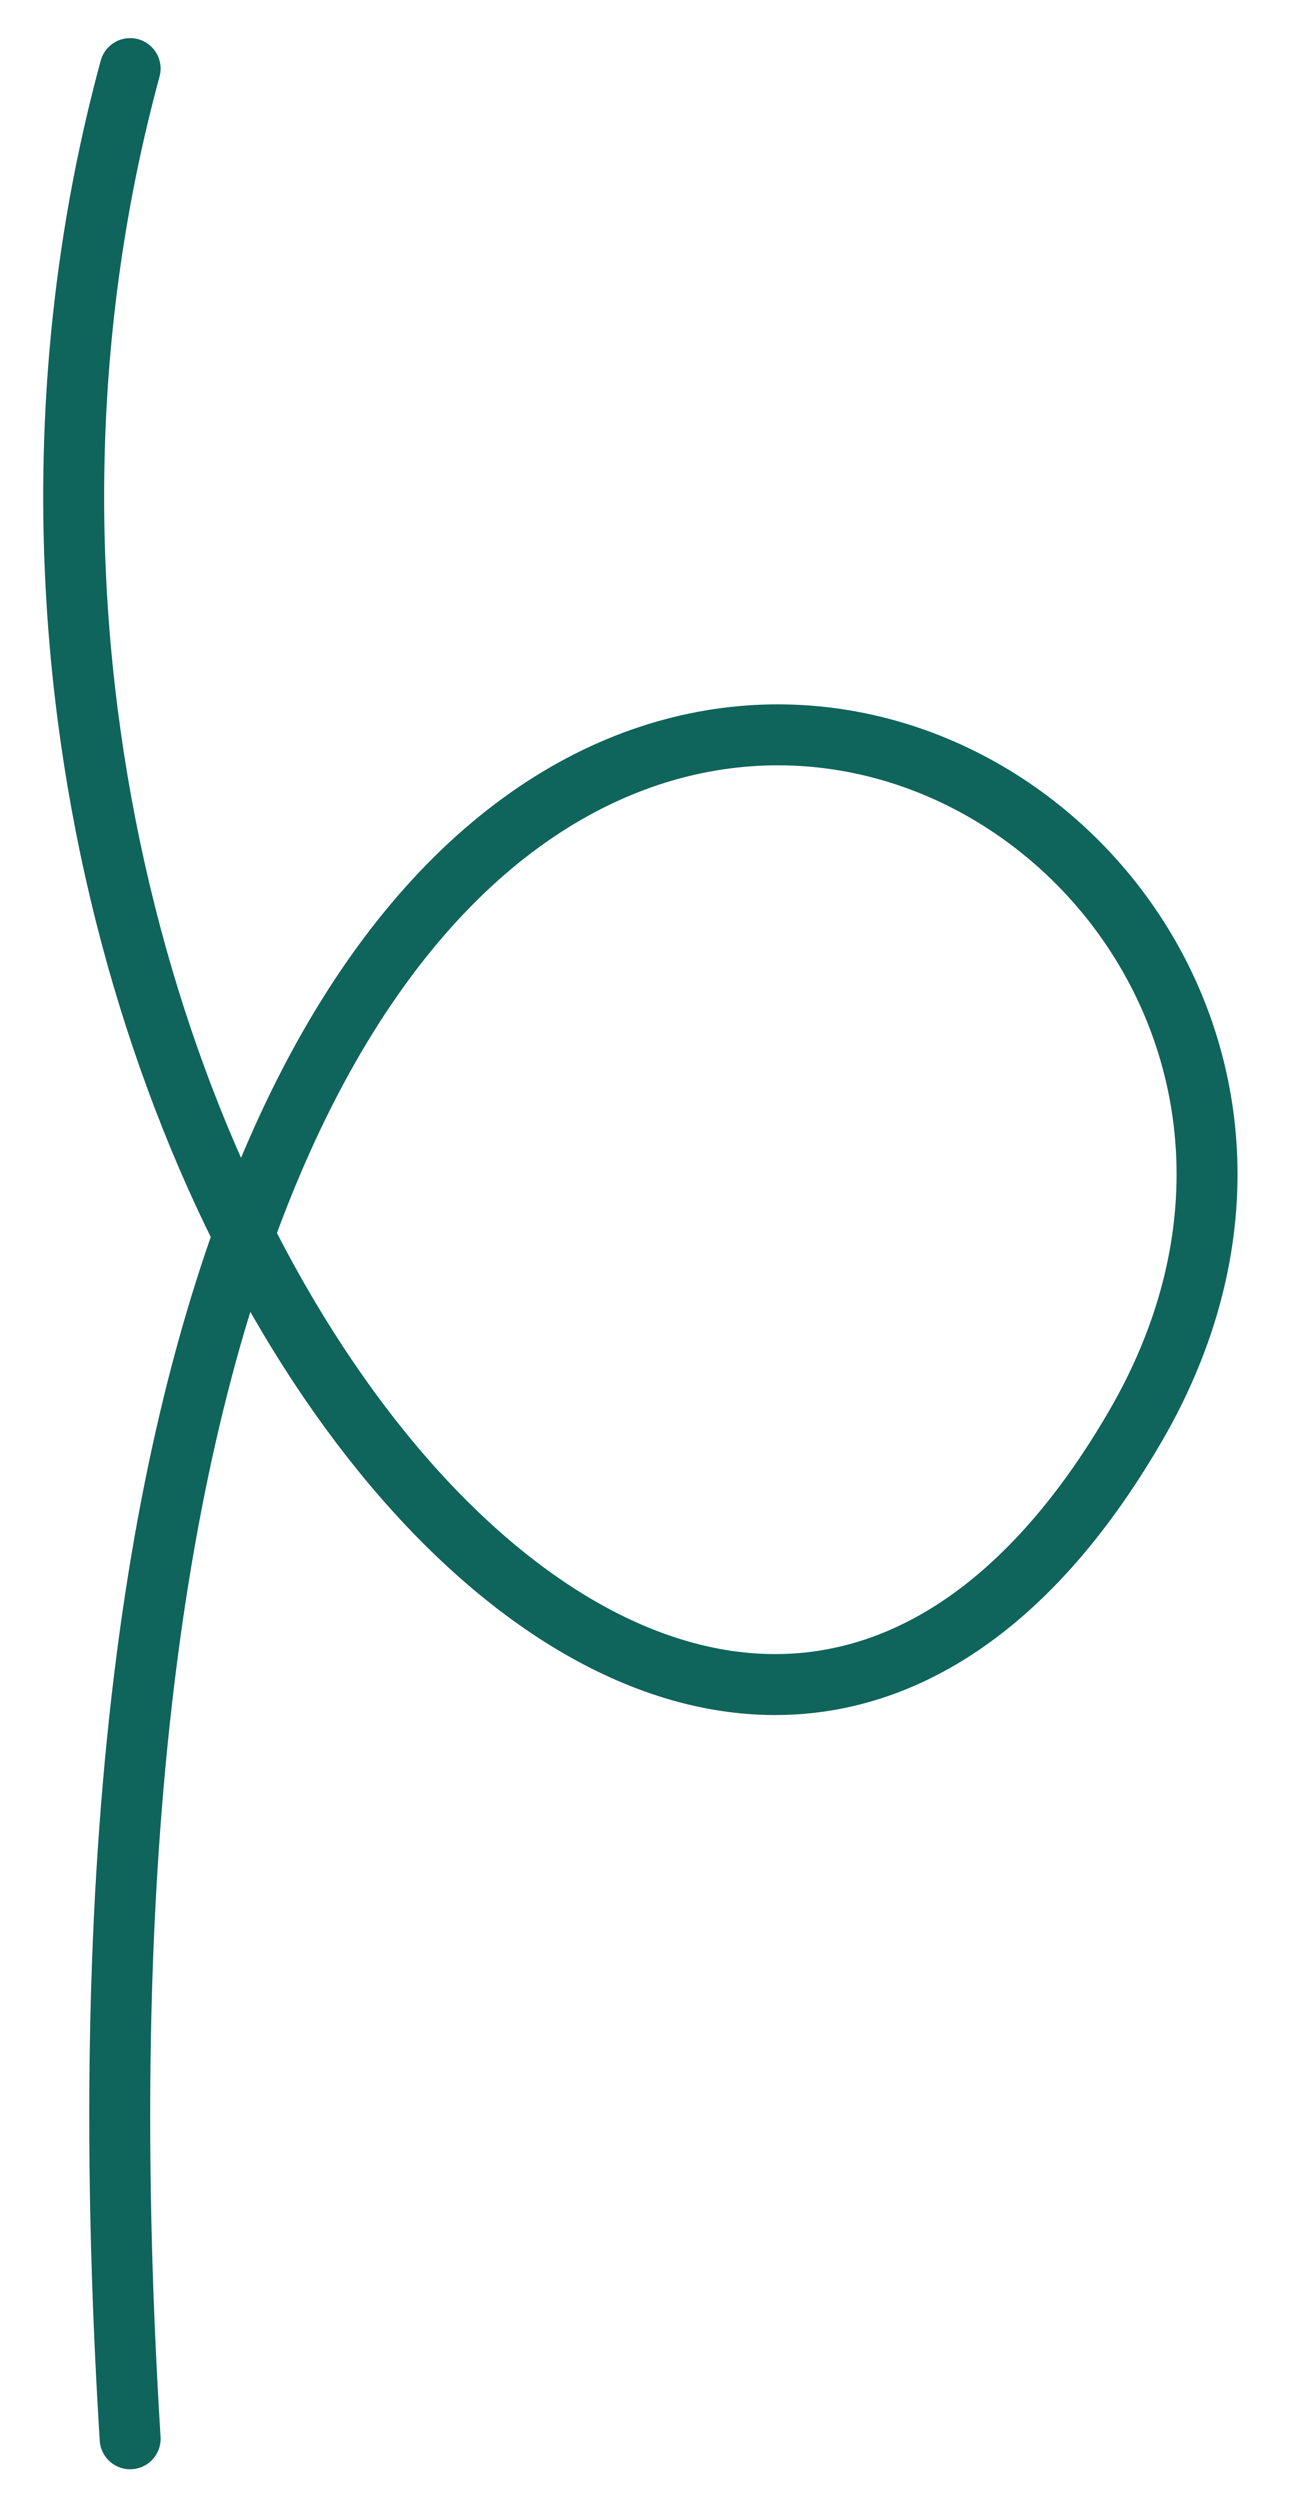 <svg class="lineanimation" viewBox="0 0 85 164" fill="none" xmlns="http://www.w3.org/2000/svg">
<path d="M8.542 4.5C-9.958 72.5 45.327 144 74.564 93.5C102.064 46 -1.458 -1.5 8.542 160" stroke="#0F645B" stroke-width="4" stroke-linecap="round" stroke-linejoin="round" pathLength="1"/>
</svg>
